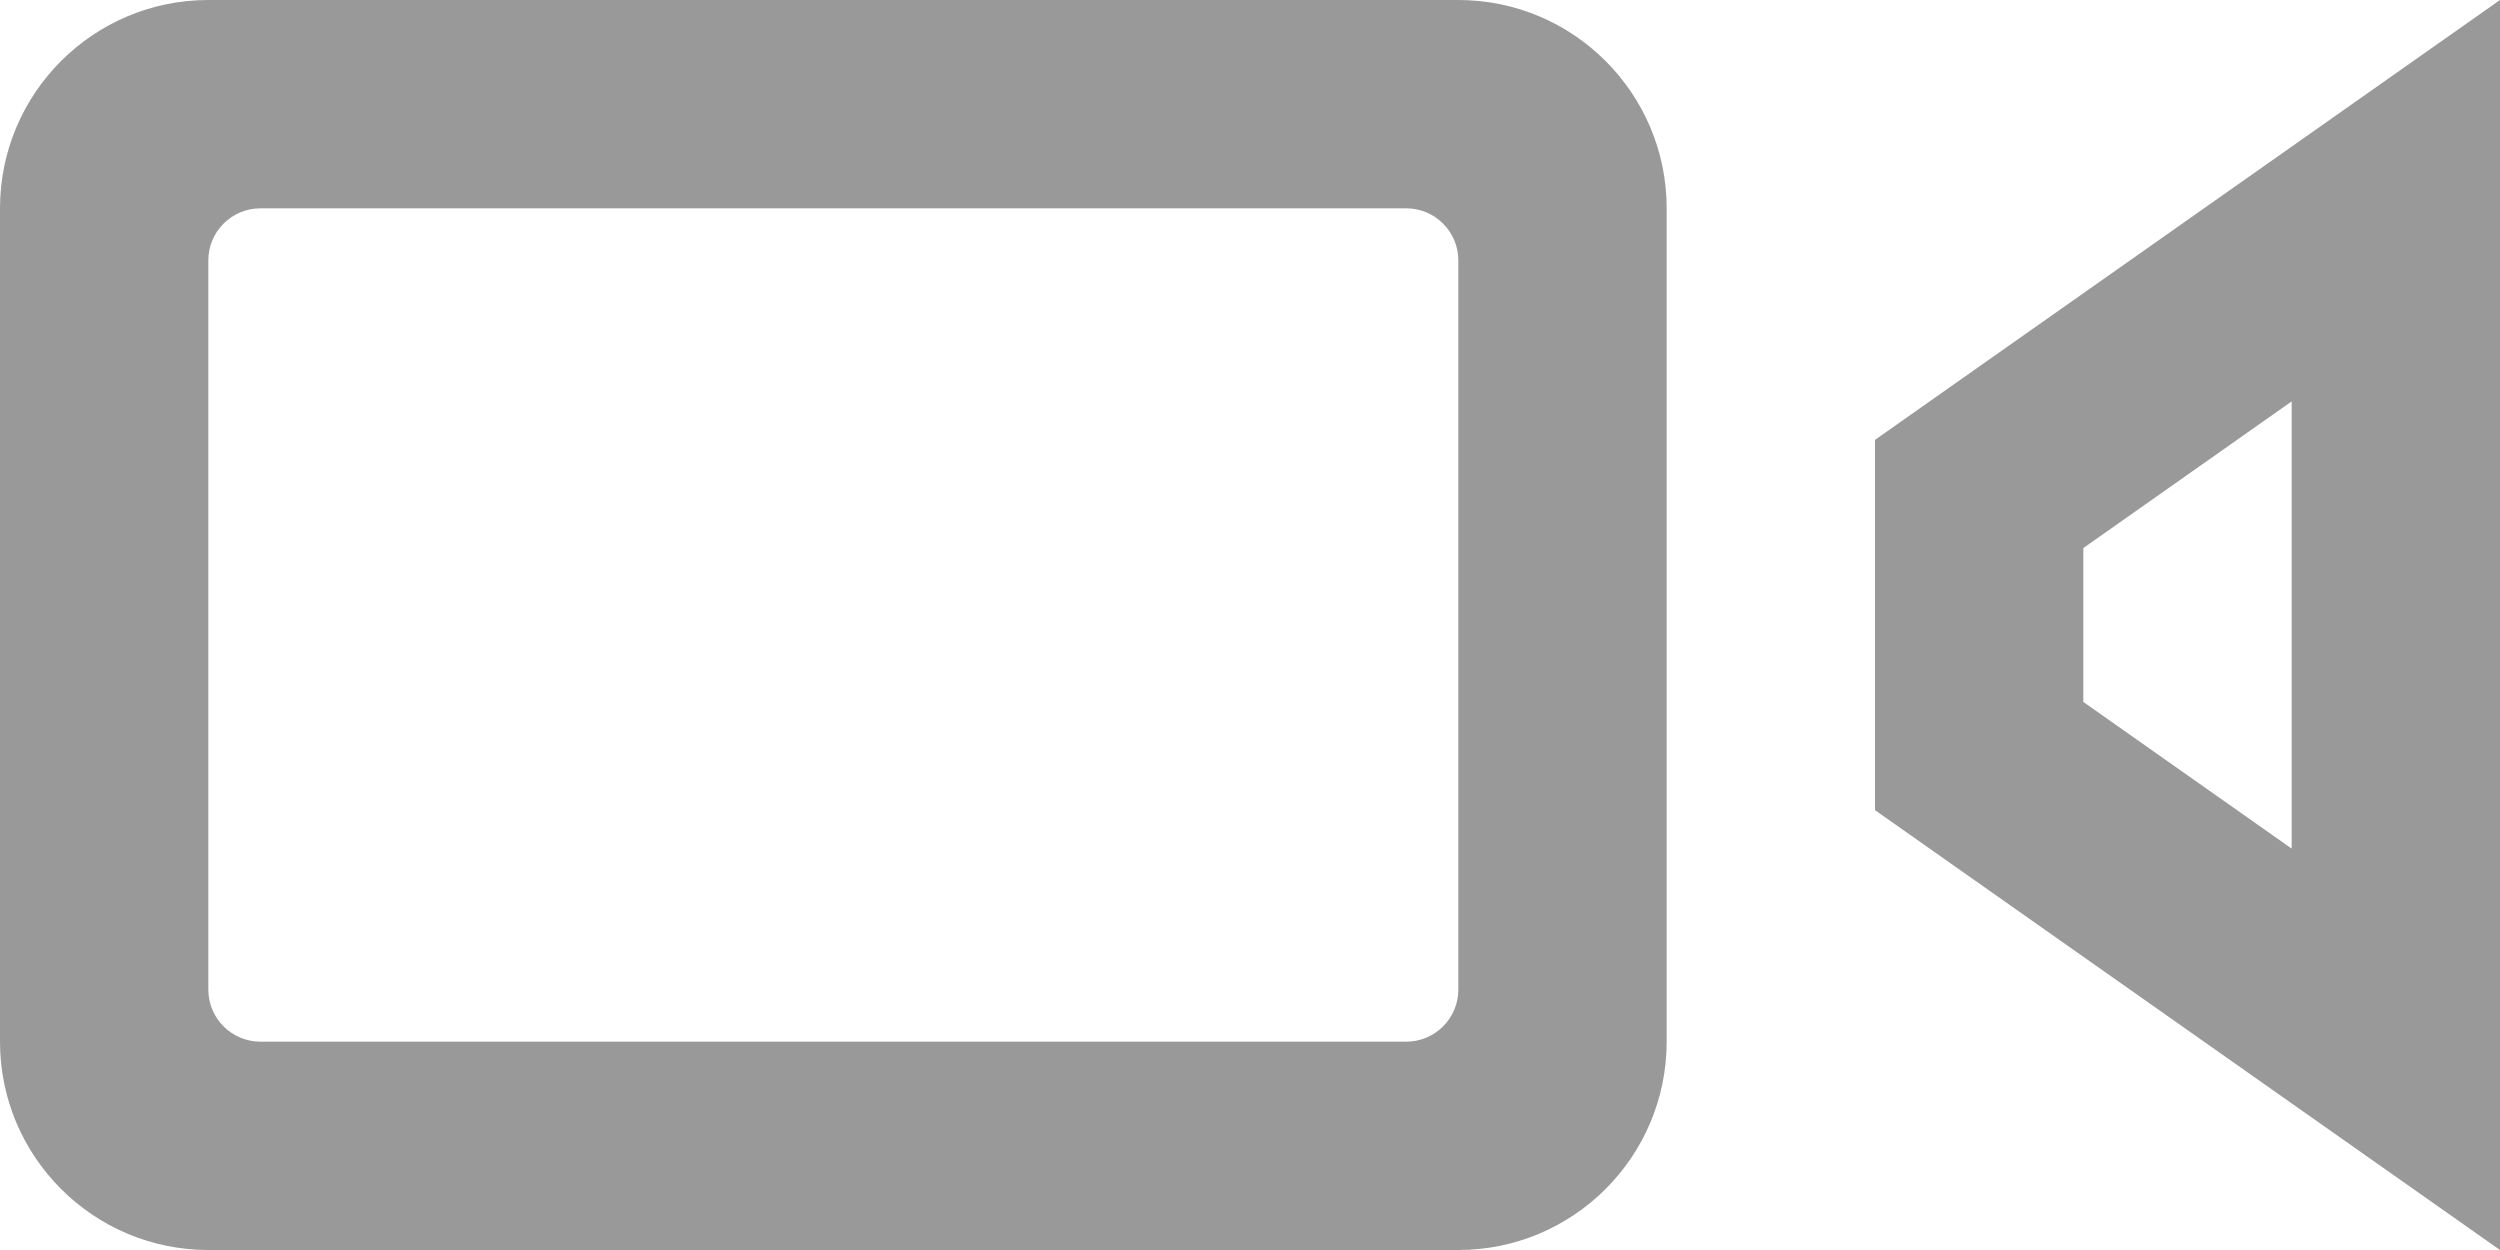 <svg width="18" height="9" viewBox="0 0 18 9" fill="none" xmlns="http://www.w3.org/2000/svg">
<path d="M10.125 1.5C10.332 1.5 10.5 1.668 10.5 1.875V7.125C10.5 7.332 10.332 7.5 10.125 7.5H1.875C1.668 7.5 1.5 7.332 1.5 7.125V1.875C1.5 1.668 1.668 1.5 1.875 1.5H10.125ZM12 1.5C12 0.672 11.328 0 10.5 0H1.5C0.672 0 0 0.672 0 1.5V7.5C0 8.328 0.672 9 1.5 9H10.5C11.328 9 12 8.328 12 7.5V1.5ZM16.5 2.89V6.11L15 5.054V3.946L16.5 2.89ZM18 0L13.5 3.167V5.833L18 9V0Z" fill="#999999"/>
</svg>
